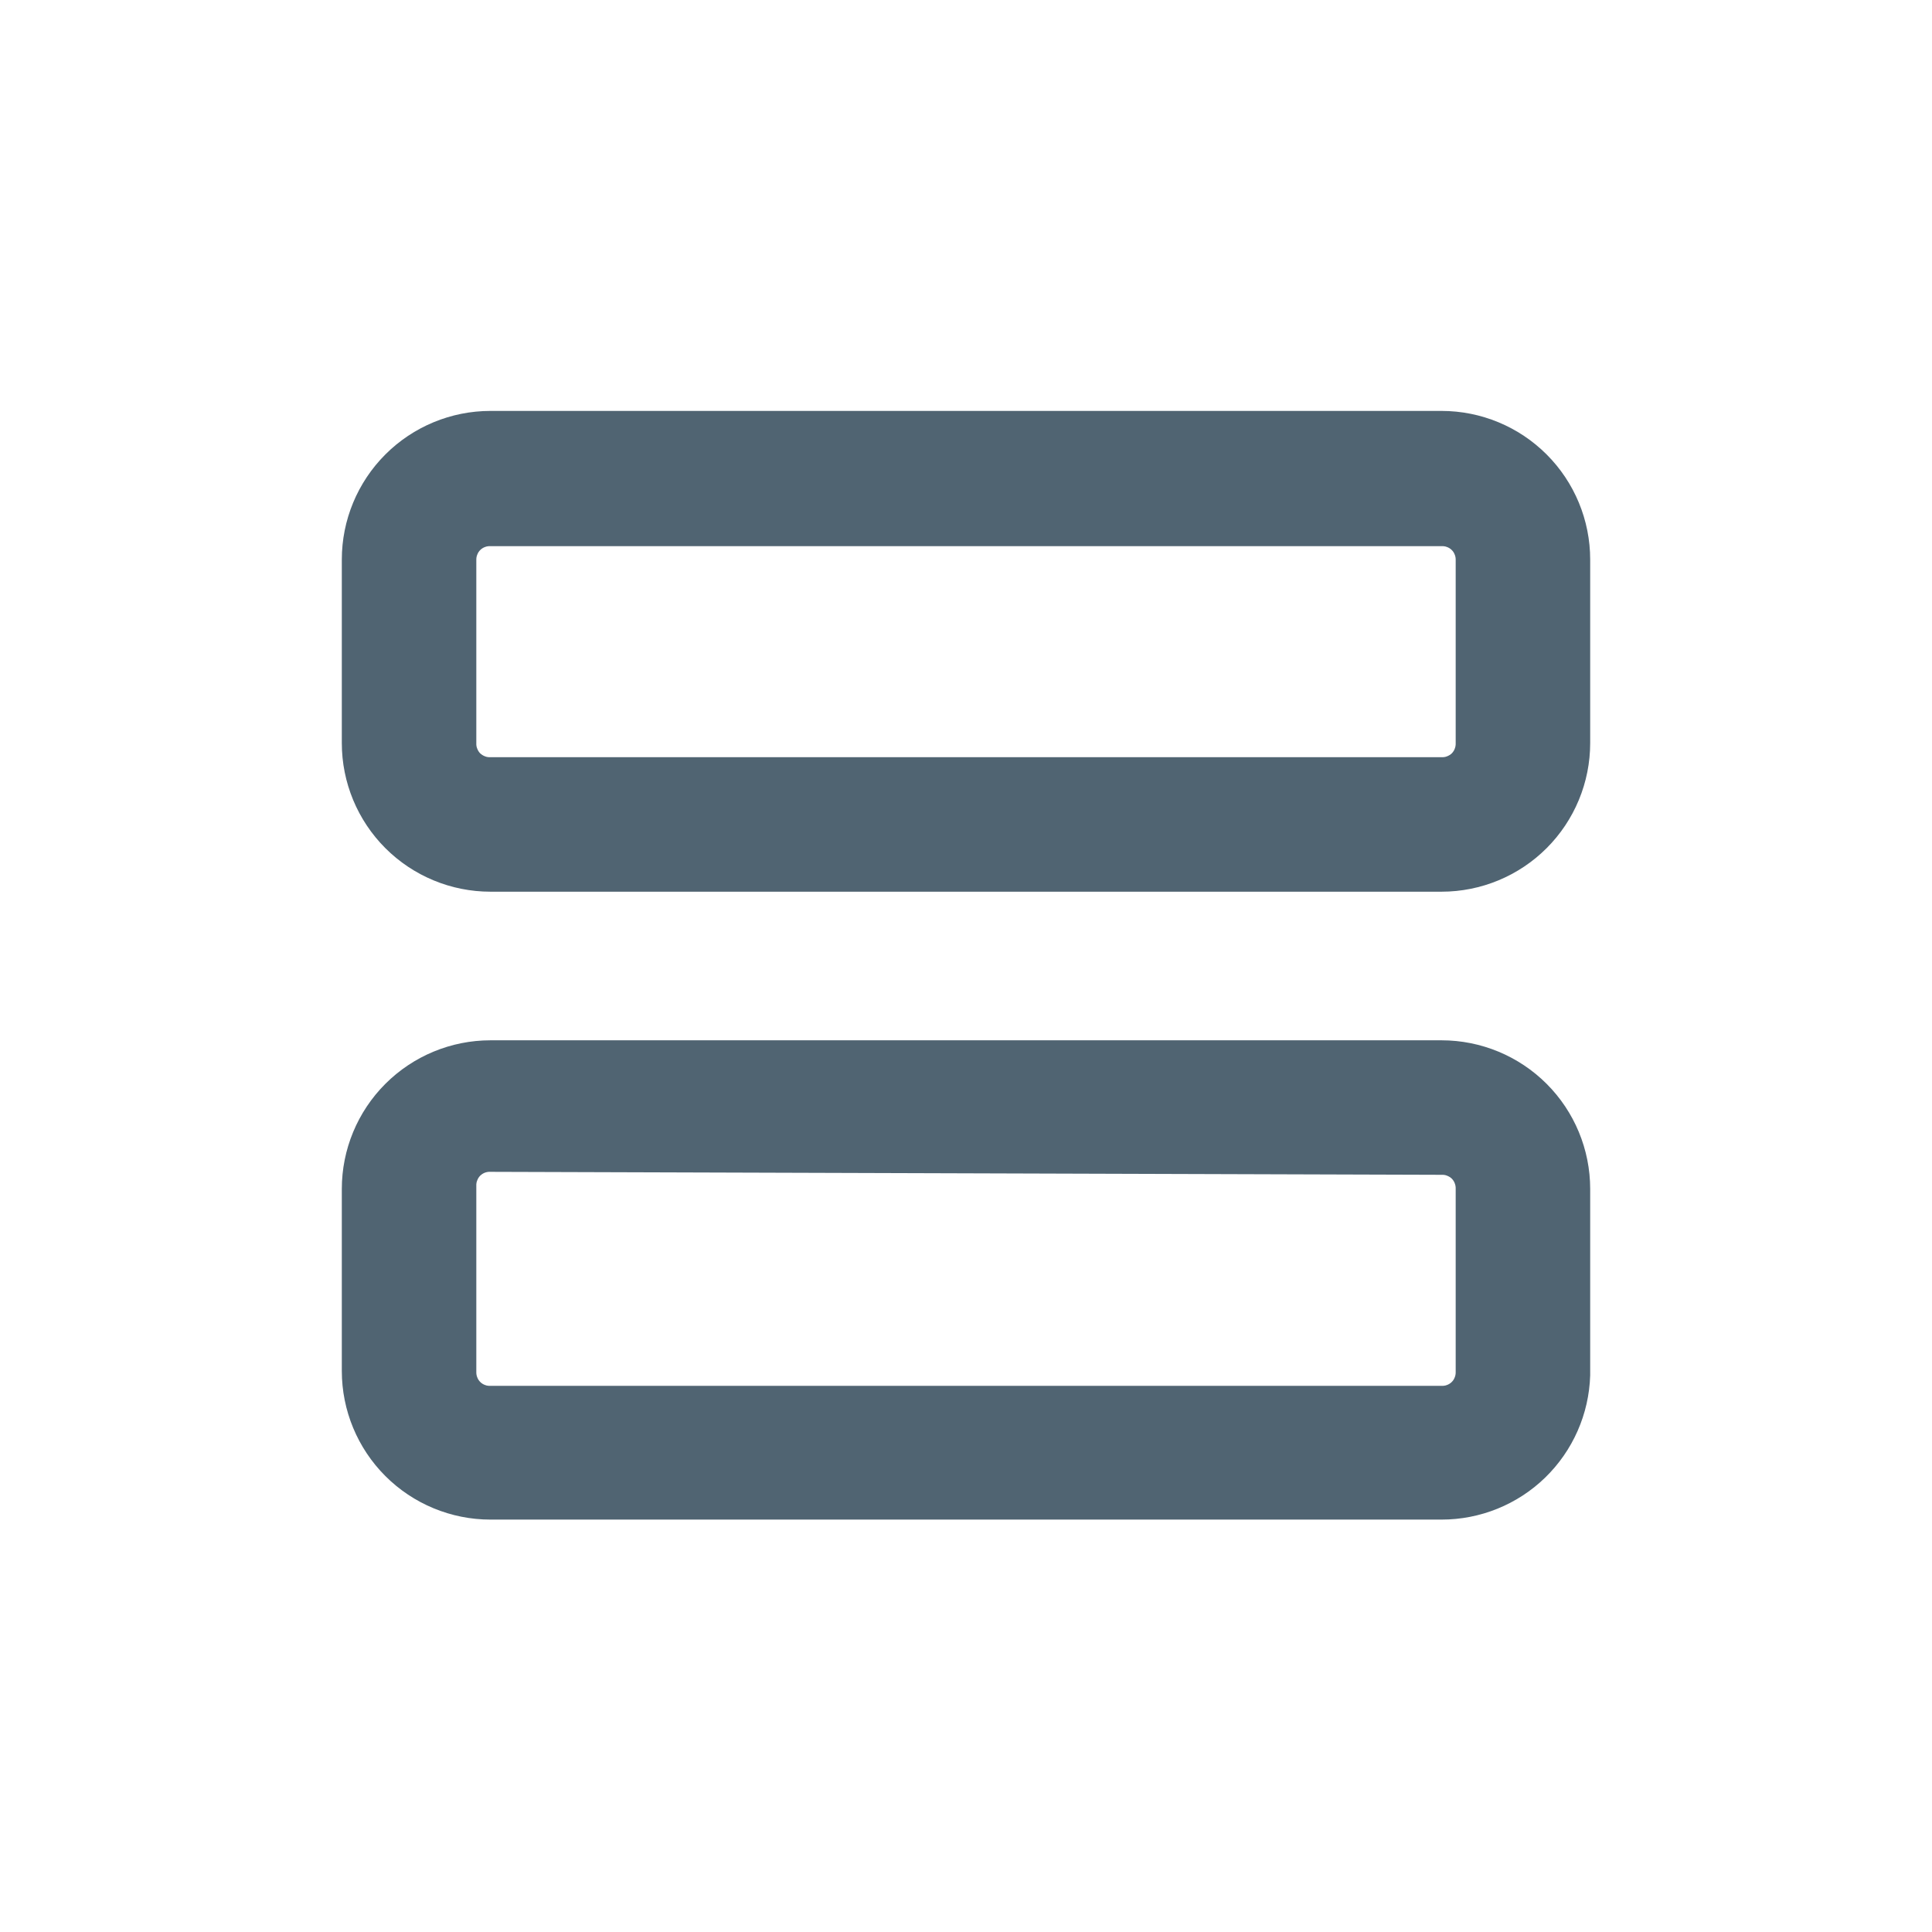 <svg width="26" height="26" viewBox="0 0 26 26" fill="none" xmlns="http://www.w3.org/2000/svg">
<path d="M19.4 12H6.6C6.07 12 5.561 11.789 5.186 11.414C4.811 11.039 4.6 10.53 4.6 10V7.53C4.6 7 4.811 6.491 5.186 6.116C5.561 5.741 6.07 5.53 6.6 5.53H19.4C19.93 5.53 20.439 5.741 20.814 6.116C21.189 6.491 21.4 7 21.4 7.53V10C21.4 10.53 21.189 11.039 20.814 11.414C20.439 11.789 19.93 12 19.4 12ZM6.6 7.35C6.576 7.349 6.551 7.352 6.528 7.361C6.505 7.369 6.484 7.382 6.466 7.399C6.448 7.416 6.434 7.436 6.425 7.459C6.415 7.481 6.41 7.505 6.41 7.53V10C6.409 10.025 6.412 10.051 6.422 10.074C6.431 10.098 6.444 10.12 6.462 10.138C6.48 10.155 6.502 10.169 6.526 10.178C6.549 10.188 6.575 10.191 6.6 10.19H19.4C19.425 10.191 19.451 10.188 19.474 10.178C19.498 10.169 19.52 10.155 19.538 10.138C19.555 10.12 19.57 10.098 19.578 10.074C19.587 10.051 19.591 10.025 19.59 10V7.53C19.59 7.505 19.585 7.481 19.575 7.459C19.566 7.436 19.552 7.416 19.534 7.399C19.516 7.382 19.495 7.369 19.472 7.361C19.449 7.352 19.424 7.349 19.4 7.35H6.6Z" fill="#506472"/>
<path d="M19.4 20.45H6.6C6.07 20.45 5.561 20.239 5.186 19.864C4.811 19.489 4.6 18.98 4.6 18.45V16C4.6 15.47 4.811 14.961 5.186 14.586C5.561 14.211 6.07 14 6.6 14H19.4C19.93 14 20.439 14.211 20.814 14.586C21.189 14.961 21.4 15.47 21.4 16V18.51C21.384 19.03 21.167 19.523 20.793 19.886C20.42 20.248 19.92 20.45 19.4 20.45ZM6.6 15.77C6.575 15.768 6.549 15.773 6.526 15.781C6.502 15.79 6.48 15.805 6.462 15.822C6.444 15.84 6.431 15.862 6.422 15.886C6.412 15.909 6.409 15.935 6.41 15.96V18.47C6.41 18.494 6.415 18.519 6.425 18.541C6.434 18.564 6.448 18.584 6.466 18.601C6.484 18.618 6.505 18.631 6.528 18.639C6.551 18.648 6.576 18.651 6.6 18.65H19.4C19.424 18.651 19.449 18.648 19.472 18.639C19.495 18.631 19.516 18.618 19.534 18.601C19.552 18.584 19.566 18.564 19.575 18.541C19.585 18.519 19.59 18.494 19.59 18.47V16C19.591 15.975 19.587 15.949 19.578 15.926C19.57 15.902 19.555 15.88 19.538 15.862C19.52 15.845 19.498 15.831 19.474 15.822C19.451 15.812 19.425 15.809 19.4 15.81L6.6 15.77Z" fill="#506472"/>
</svg>
